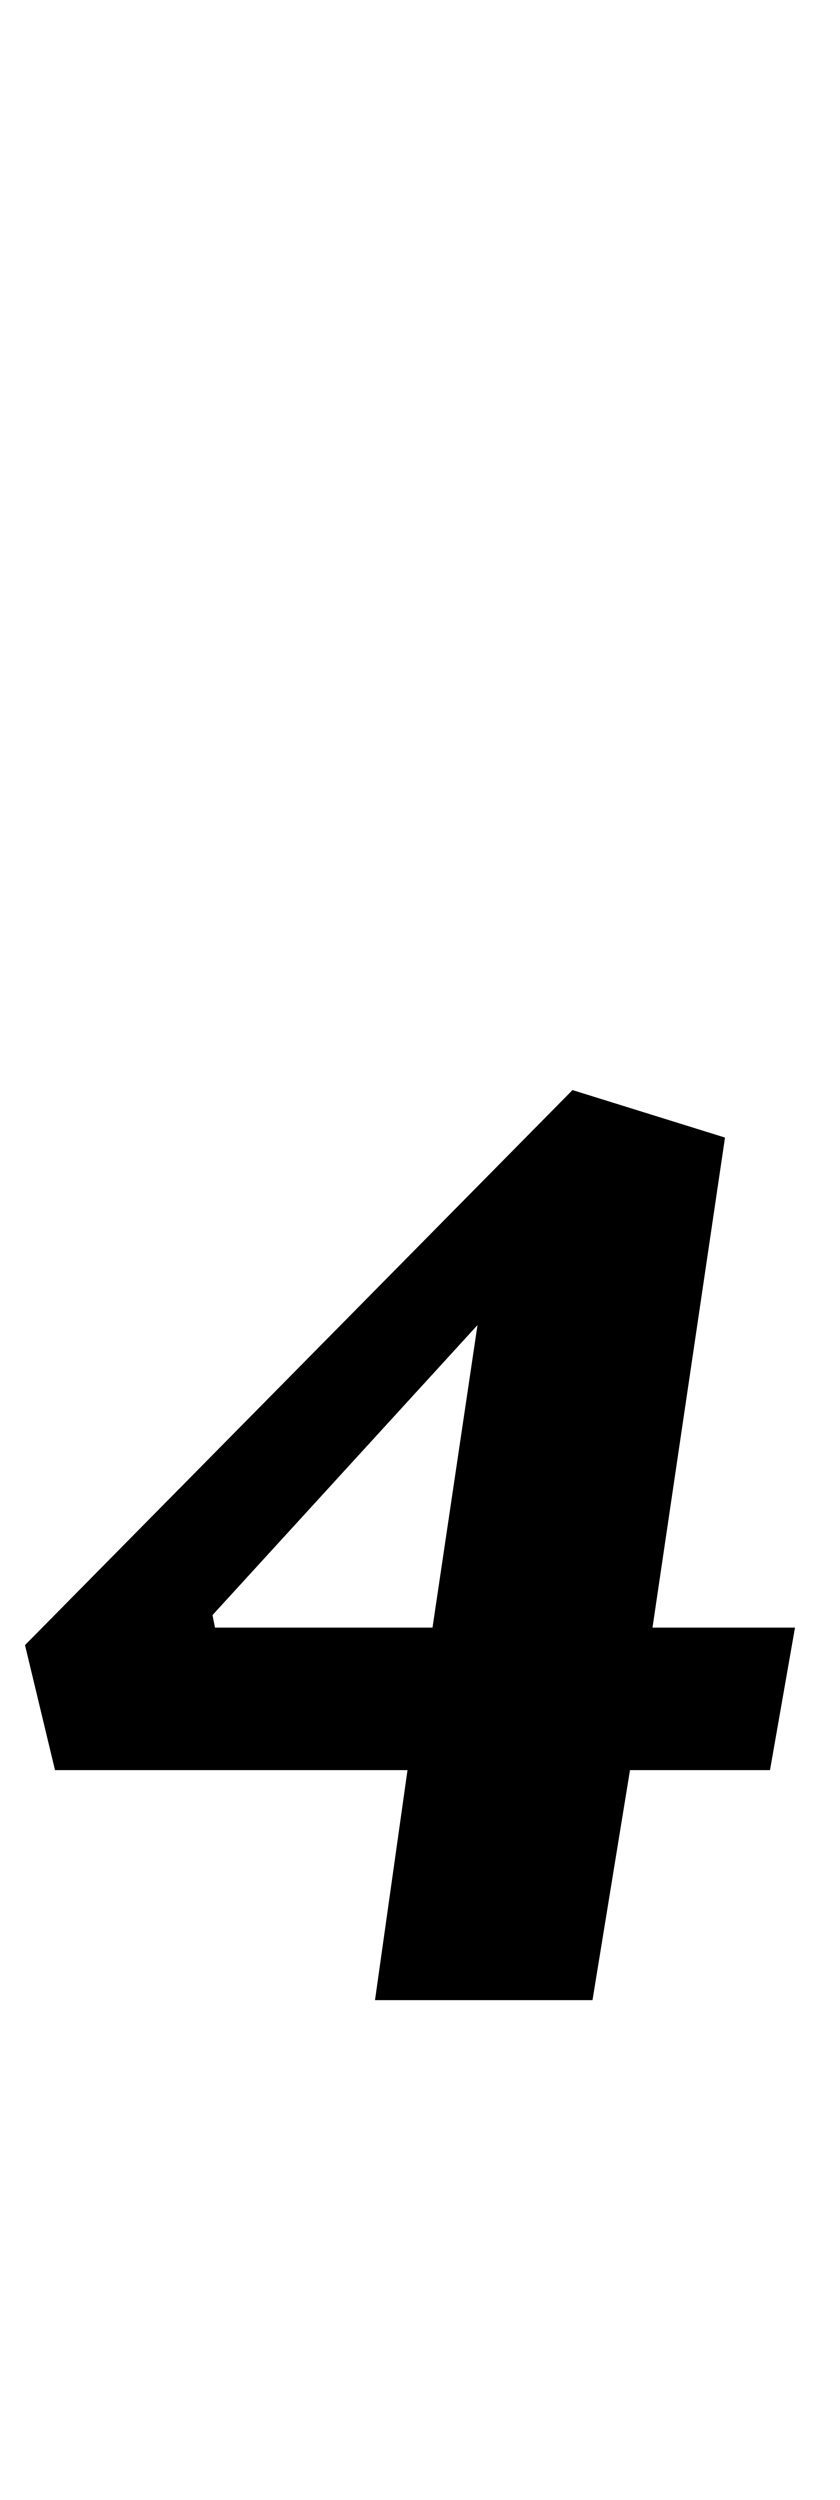 <?xml version="1.0" standalone="no"?>
<!DOCTYPE svg PUBLIC "-//W3C//DTD SVG 1.1//EN" "http://www.w3.org/Graphics/SVG/1.1/DTD/svg11.dtd" >
<svg xmlns="http://www.w3.org/2000/svg" xmlns:xlink="http://www.w3.org/1999/xlink" version="1.1" viewBox="-32 0 336 1000">
  <g transform="matrix(1 0 0 -1 0 800)">
   <path fill="currentColor"
d="M0 0zM131 92h-141l-12 50l219 222l61 -19l-29 -196h57l-10 -57h-56l-15 -92h-87zM141 149l18 121l-106 -116l1 -5h87z" />
  </g>

</svg>
